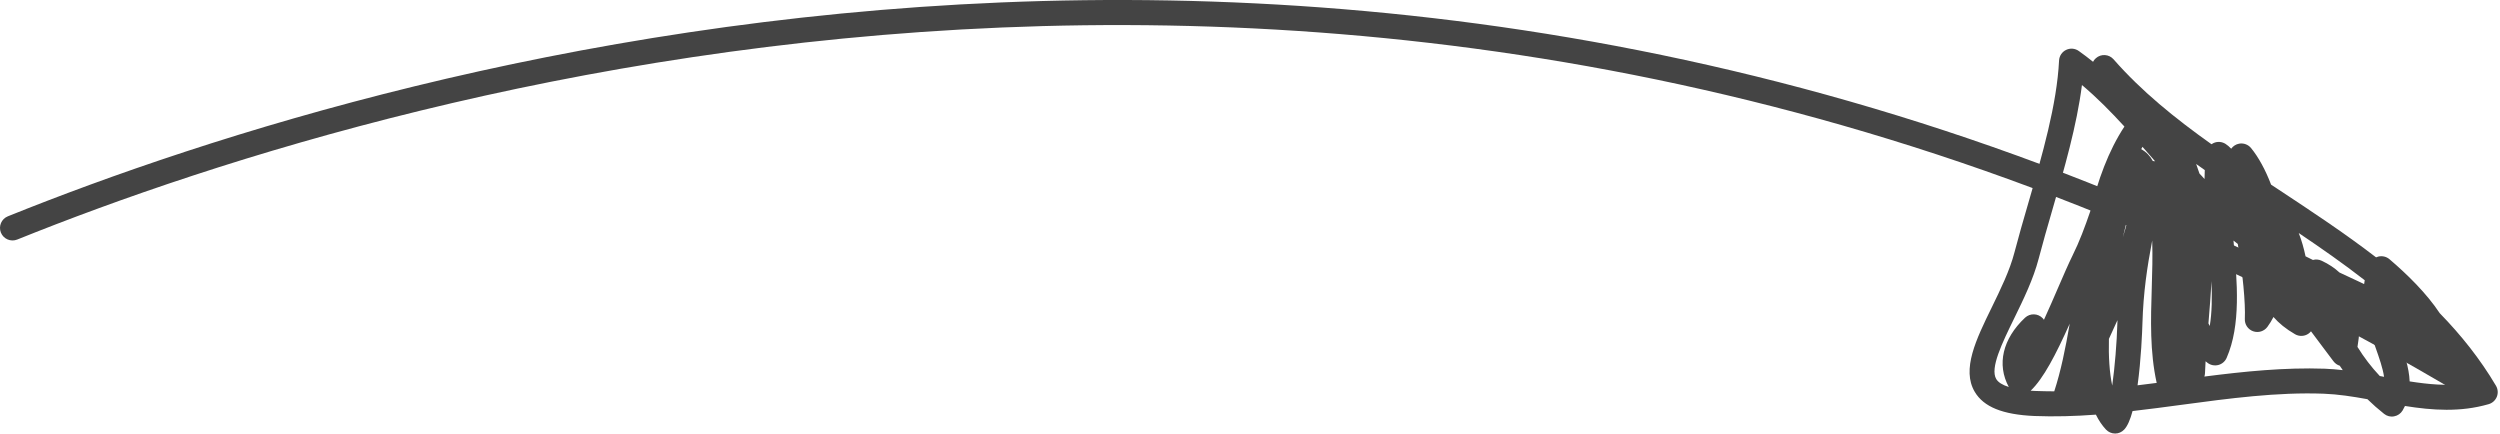 <?xml version="1.0" encoding="utf-8"?>
<!-- Generated by IcoMoon.io -->
<!DOCTYPE svg PUBLIC "-//W3C//DTD SVG 1.1//EN" "http://www.w3.org/Graphics/SVG/1.1/DTD/svg11.dtd">
<svg version="1.1" xmlns="http://www.w3.org/2000/svg" xmlns:xlink="http://www.w3.org/1999/xlink" width="346" height="60" viewBox="0 0 346 60">
<path fill="#444444" d="M341.95 55.093c-0.305 0-0.613-0.076-0.891-0.246-142.534-85.293-284.327-43.585-338.679-21.692-0.887 0.353-1.895-0.073-2.256-0.96-0.357-0.887 0.073-1.899 0.96-2.256 54.83-22.087 197.891-64.162 341.756 21.935 0.821 0.492 1.088 1.552 0.596 2.377-0.326 0.541-0.897 0.842-1.487 0.842z"></path>
<path fill="#444444" d="M292.733 60c-0.003 0-0.007 0-0.010 0-0.475-0.003-0.929-0.201-1.251-0.544-0.548-0.582-1.012-1.279-1.4-2.069-2.855 0.215-5.714 0.295-8.524 0.187-4.38-0.194-7-1.251-8.24-3.34-1.843-3.105 0.191-7.273 2.346-11.681 1.227-2.519 2.502-5.122 3.146-7.617 0.565-2.166 1.227-4.453 1.909-6.799 1.947-6.712 3.961-13.653 4.266-19.759 0.031-0.631 0.402-1.195 0.97-1.469 0.568-0.281 1.241-0.222 1.76 0.146 0.672 0.478 1.334 0.977 1.975 1.497 0.094-0.187 0.225-0.357 0.395-0.502 0.717-0.631 1.809-0.561 2.443 0.159 3.857 4.408 8.5 8.161 13.552 11.751 0.090-0.066 0.191-0.121 0.291-0.166 0.541-0.243 1.161-0.194 1.656 0.121 0.27 0.173 0.53 0.398 0.783 0.665 0.26-0.364 0.655-0.62 1.109-0.7 0.61-0.107 1.241 0.125 1.639 0.61 1.046 1.279 1.999 3.039 2.772 5.063 0.343 0.225 0.683 0.45 1.029 0.679 4.546 3.001 9.159 6.043 13.5 9.384 0.104-0.049 0.218-0.087 0.336-0.114 0.534-0.118 1.095 0.014 1.514 0.367 2.436 2.076 5.125 4.702 6.965 7.478 2.942 3.018 5.586 6.324 7.783 10.042 0.27 0.461 0.315 1.022 0.118 1.518s-0.613 0.877-1.126 1.026c-3.93 1.14-7.807 0.856-11.588 0.253-0.097 0.208-0.208 0.409-0.326 0.617-0.256 0.43-0.683 0.728-1.178 0.818-0.489 0.1-0.998-0.031-1.39-0.347-0.807-0.641-1.577-1.317-2.304-2.027-2.058-0.374-4.047-0.683-6.043-0.759-6.4-0.243-13.15 0.658-19.662 1.535-2.242 0.301-4.519 0.606-6.799 0.866-0.312 1.161-0.697 2.086-1.168 2.571-0.333 0.347-0.783 0.541-1.251 0.541zM281.042 54.074c0.215 0.014 0.43 0.028 0.651 0.035 0.866 0.042 1.743 0.038 2.616 0.052 0.915-2.796 1.559-5.977 2.141-9.366-1.92 4.276-3.642 7.606-5.409 9.28zM288.142 11.768c-0.71 5.603-2.433 11.55-4.113 17.333-0.669 2.315-1.324 4.571-1.878 6.705-0.738 2.831-2.086 5.593-3.392 8.265-1.656 3.389-3.368 6.892-2.481 8.386 0.27 0.457 0.863 0.828 1.74 1.102-1.684-3.108-0.859-6.67 2.249-9.588 0.697-0.648 1.792-0.62 2.45 0.080 0.062 0.066 0.114 0.135 0.166 0.208 0.703-1.532 1.369-3.070 1.937-4.39 0.766-1.767 1.452-3.354 2.010-4.484 0.977-1.961 1.726-3.995 2.457-6.123 1.060-4.307 2.498-8.351 4.733-11.747-1.889-2.065-3.812-4.013-5.877-5.745zM291.874 46.905c-0.062 2.422 0.073 4.647 0.457 6.459 0.357-2.54 0.638-5.908 0.717-8.736 0.003-0.107 0.007-0.215 0.010-0.319-0.392 0.884-0.79 1.75-1.185 2.595zM297.865 33.287c-0.697 3.656-1.23 7.194-1.351 11.439-0.035 1.185-0.184 5.066-0.676 8.601 0.884-0.104 1.767-0.218 2.647-0.333-0.956-4.318-0.818-8.781-0.683-13.105 0.069-2.252 0.135-4.456 0.062-6.601zM333.495 52.785c2.609 0.409 5.153 0.651 7.669 0.305-0.523-0.787-1.074-1.552-1.643-2.301-0.156 0.194-0.353 0.353-0.579 0.468-0.565 0.281-1.251 0.232-1.767-0.128-1.913-1.338-3.379-2.623-4.792-3.864-0.114-0.1-0.225-0.201-0.34-0.298 0.686 1.923 1.376 3.884 1.452 5.818zM329.361 52.040c0.201 0.038 0.395 0.073 0.593 0.111-0.18-1.223-0.662-2.588-1.182-4.058-0.527-1.497-1.085-3.074-1.403-4.723-0.308-0.187-0.631-0.371-0.963-0.554 0.305 1.906 0.104 3.787-0.132 5.198 0.901 1.455 1.934 2.8 3.087 4.027zM305.253 49.999c-0.035 0.551-0.062 1.102-0.083 1.66-0.007 0.159-0.038 0.312-0.083 0.457 5.52-0.71 11.137-1.279 16.657-1.088 0.835 0.035 1.663 0.1 2.495 0.198-0.139-0.204-0.277-0.402-0.416-0.61-0.347-0.107-0.655-0.322-0.88-0.627l-1.518-2.020c-0.537-0.71-1.067-1.41-1.584-2.117-0.107 0.135-0.236 0.253-0.385 0.353-0.551 0.36-1.251 0.378-1.816 0.055-1.289-0.742-2.256-1.545-2.99-2.388-0.246 0.482-0.527 0.939-0.839 1.365-0.454 0.617-1.258 0.866-1.975 0.61-0.721-0.256-1.189-0.949-1.15-1.715 0.1-2.228-0.295-6.341-0.977-10.371-0.201-0.152-0.398-0.308-0.596-0.468 0.537 5.777 1.033 11.712-0.949 16.241-0.215 0.489-0.638 0.849-1.147 0.981-0.516 0.128-1.060 0.031-1.483-0.291-0.1-0.076-0.194-0.149-0.281-0.225zM305.648 44.753c0.062 0.128 0.118 0.249 0.18 0.371 0.312-1.889 0.336-4.006 0.232-6.21-0.090 1.934-0.249 3.874-0.412 5.839zM323.782 37.715c0.042 0.017 0.080 0.038 0.118 0.055l2.793 1.306c0.17 0.080 0.336 0.163 0.502 0.243 0.024-0.177 0.052-0.357 0.083-0.534-2.942-2.29-6.022-4.442-9.134-6.535 0.402 1.026 0.707 2.11 0.943 3.223 0.34 0.17 0.679 0.34 1.022 0.506 0.381-0.107 0.804-0.080 1.189 0.1 1.001 0.461 1.819 1.019 2.485 1.636zM294.882 28.699c-0.385 1.303-0.752 2.703-1.085 4.158 0.509-1.636 0.859-3.011 1.085-4.158zM304.404 24.014c0.232 0.253 0.468 0.506 0.703 0.759 0.003-0.416 0.014-0.828 0.035-1.234-0.398-0.281-0.797-0.561-1.195-0.846 0.163 0.44 0.315 0.88 0.457 1.32zM297.952 22.285c0.104 0 0.211 0.014 0.312 0.035-0.135-0.156-0.27-0.312-0.405-0.468-0.45-0.513-0.894-1.026-1.338-1.532-0.059 0.107-0.114 0.215-0.173 0.319 0.69 0.392 1.223 0.939 1.604 1.646z"></path>
</svg>
